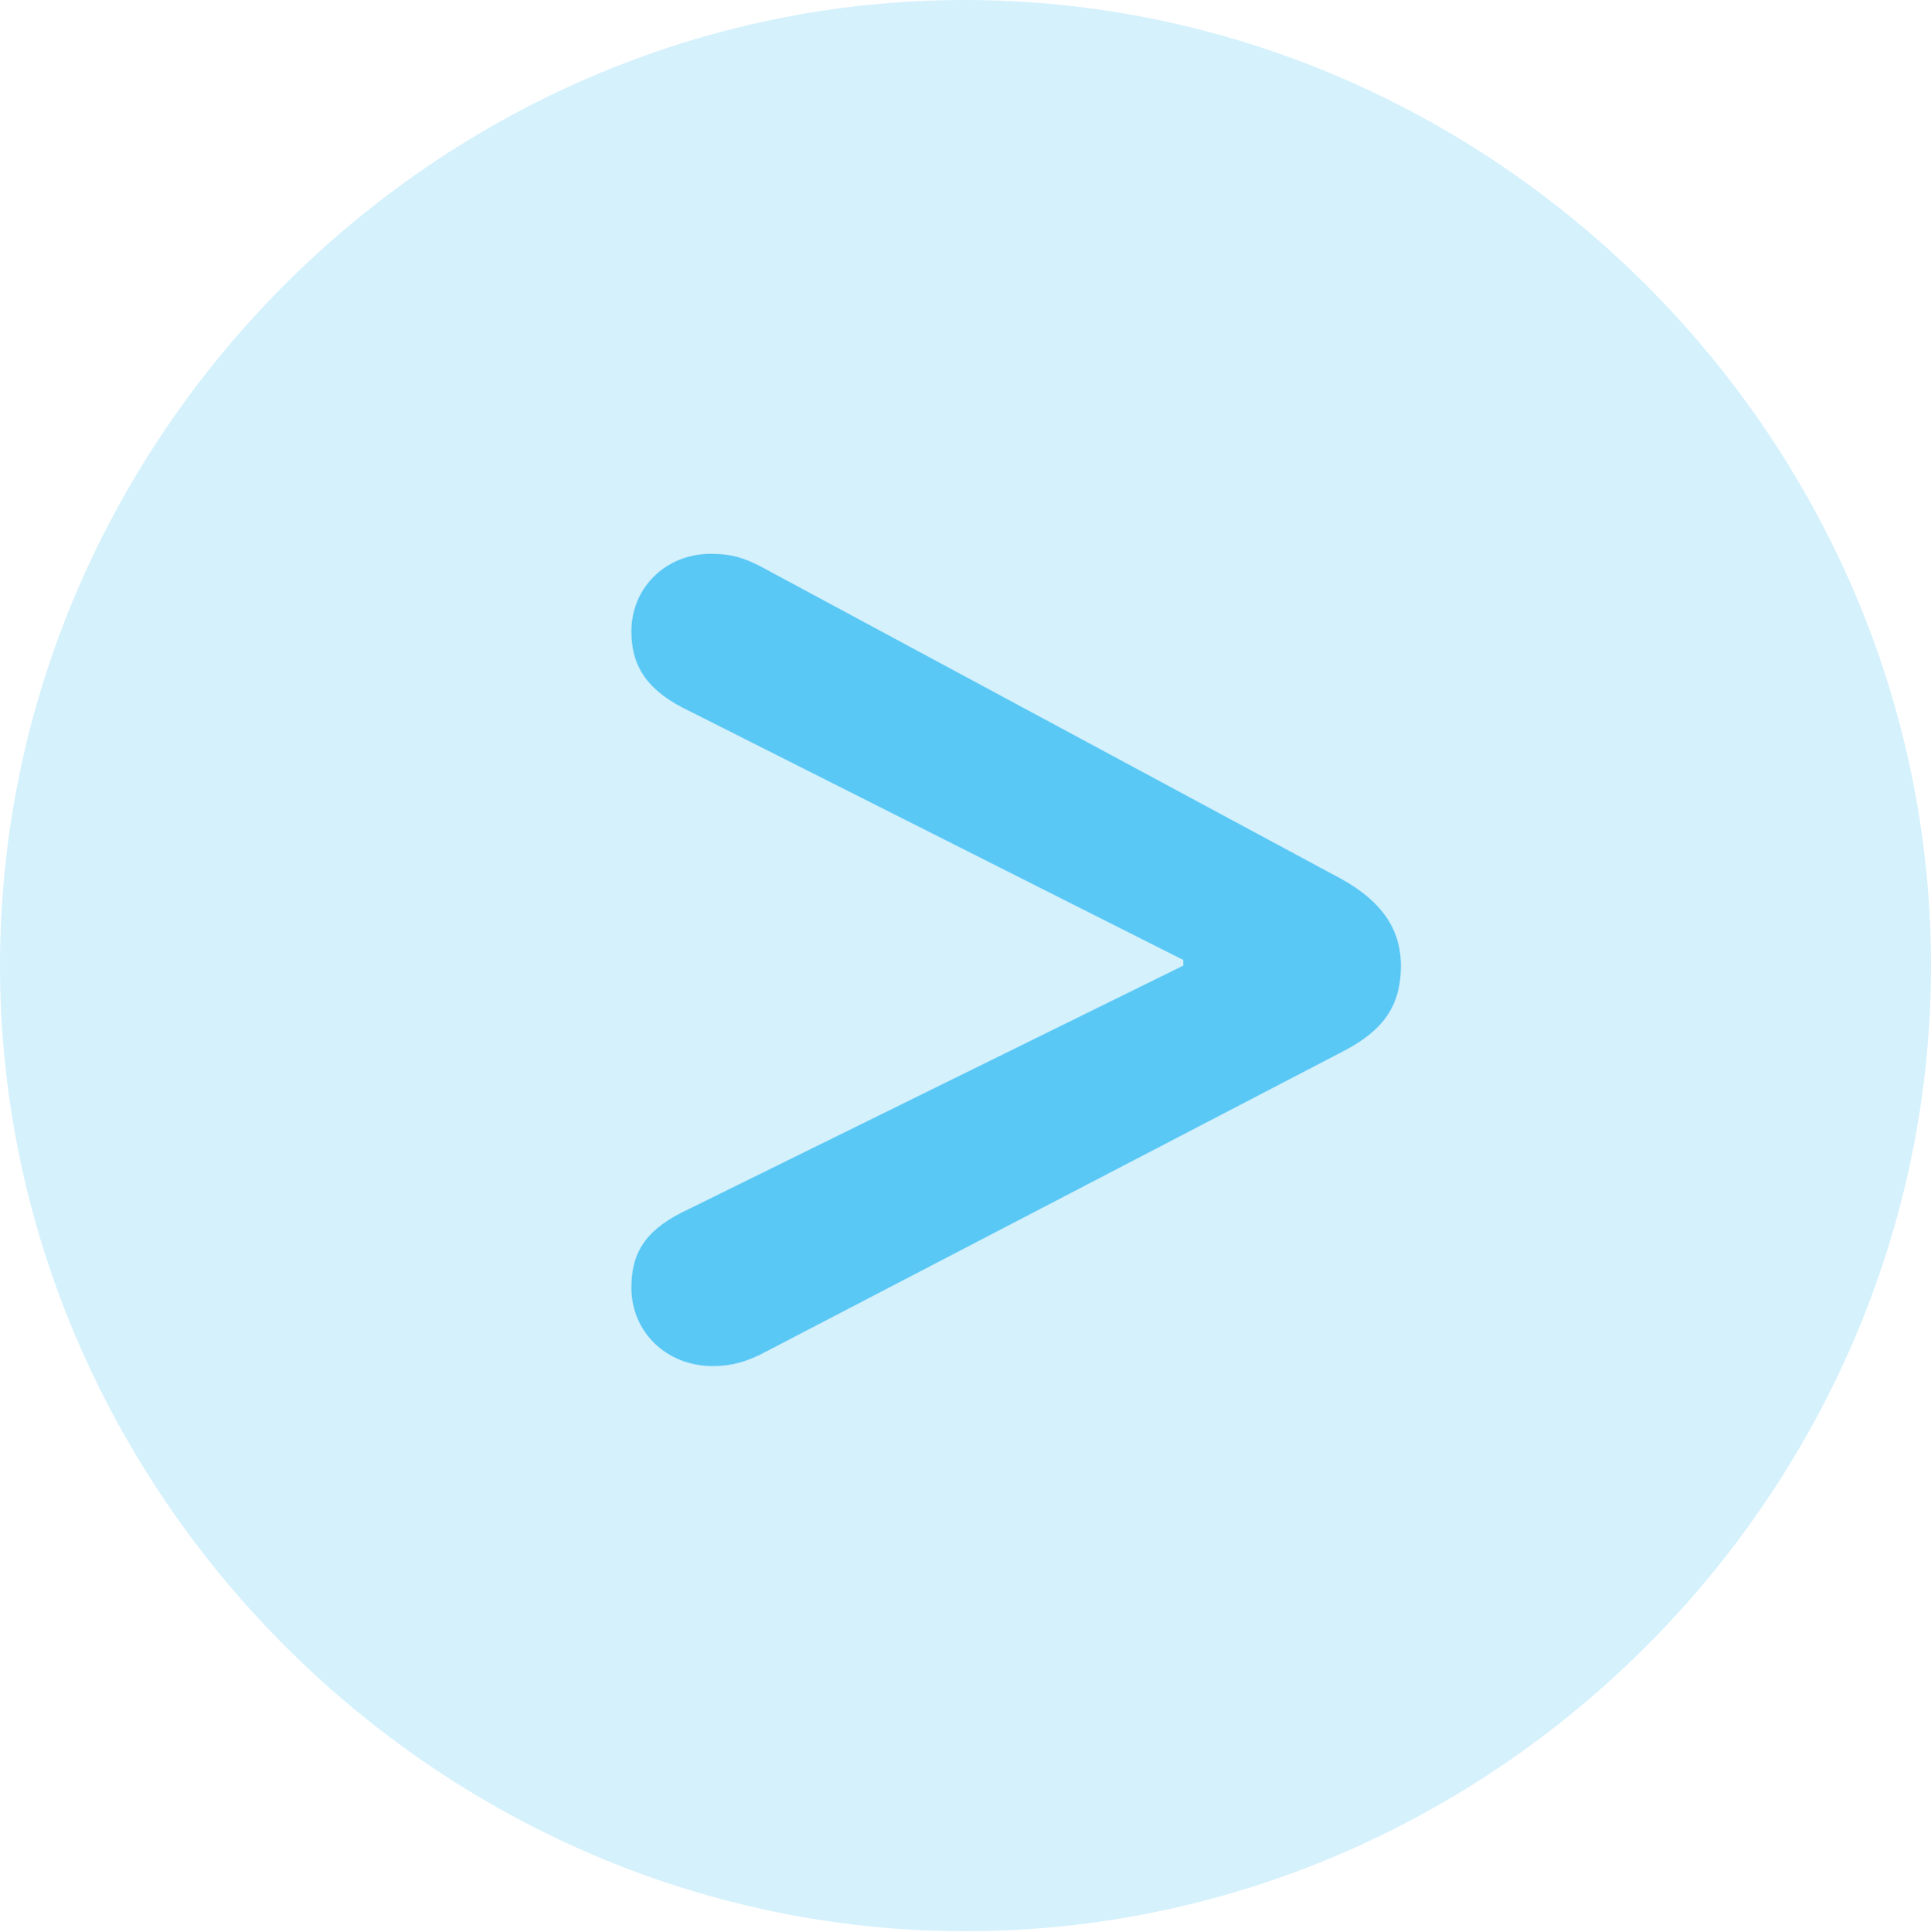 <?xml version="1.0" encoding="UTF-8"?>
<!--Generator: Apple Native CoreSVG 175.5-->
<!DOCTYPE svg
PUBLIC "-//W3C//DTD SVG 1.1//EN"
       "http://www.w3.org/Graphics/SVG/1.1/DTD/svg11.dtd">
<svg version="1.1" xmlns="http://www.w3.org/2000/svg" xmlns:xlink="http://www.w3.org/1999/xlink" width="24.902" height="24.915">
 <g>
  <rect height="24.915" opacity="0" width="24.902" x="0" y="0"/>
  <path d="M12.451 24.902C19.263 24.902 24.902 19.25 24.902 12.451C24.902 5.64 19.25 0 12.439 0C5.64 0 0 5.64 0 12.451C0 19.25 5.652 24.902 12.451 24.902Z" fill="#5ac8f5" fill-opacity="0.25"/>
  <path d="M9.192 17.615C8.594 17.615 8.142 17.175 8.142 16.602C8.142 16.113 8.362 15.832 8.887 15.588L15.259 12.451L15.259 12.378L8.887 9.167C8.374 8.923 8.142 8.618 8.142 8.142C8.142 7.581 8.582 7.141 9.167 7.141C9.448 7.141 9.607 7.202 9.802 7.3L17.31 11.34C17.81 11.621 18.066 11.975 18.066 12.451C18.066 12.976 17.834 13.293 17.31 13.562L9.802 17.468C9.619 17.554 9.448 17.615 9.192 17.615Z" fill="#5ac8f5"/>
 </g>
</svg>
